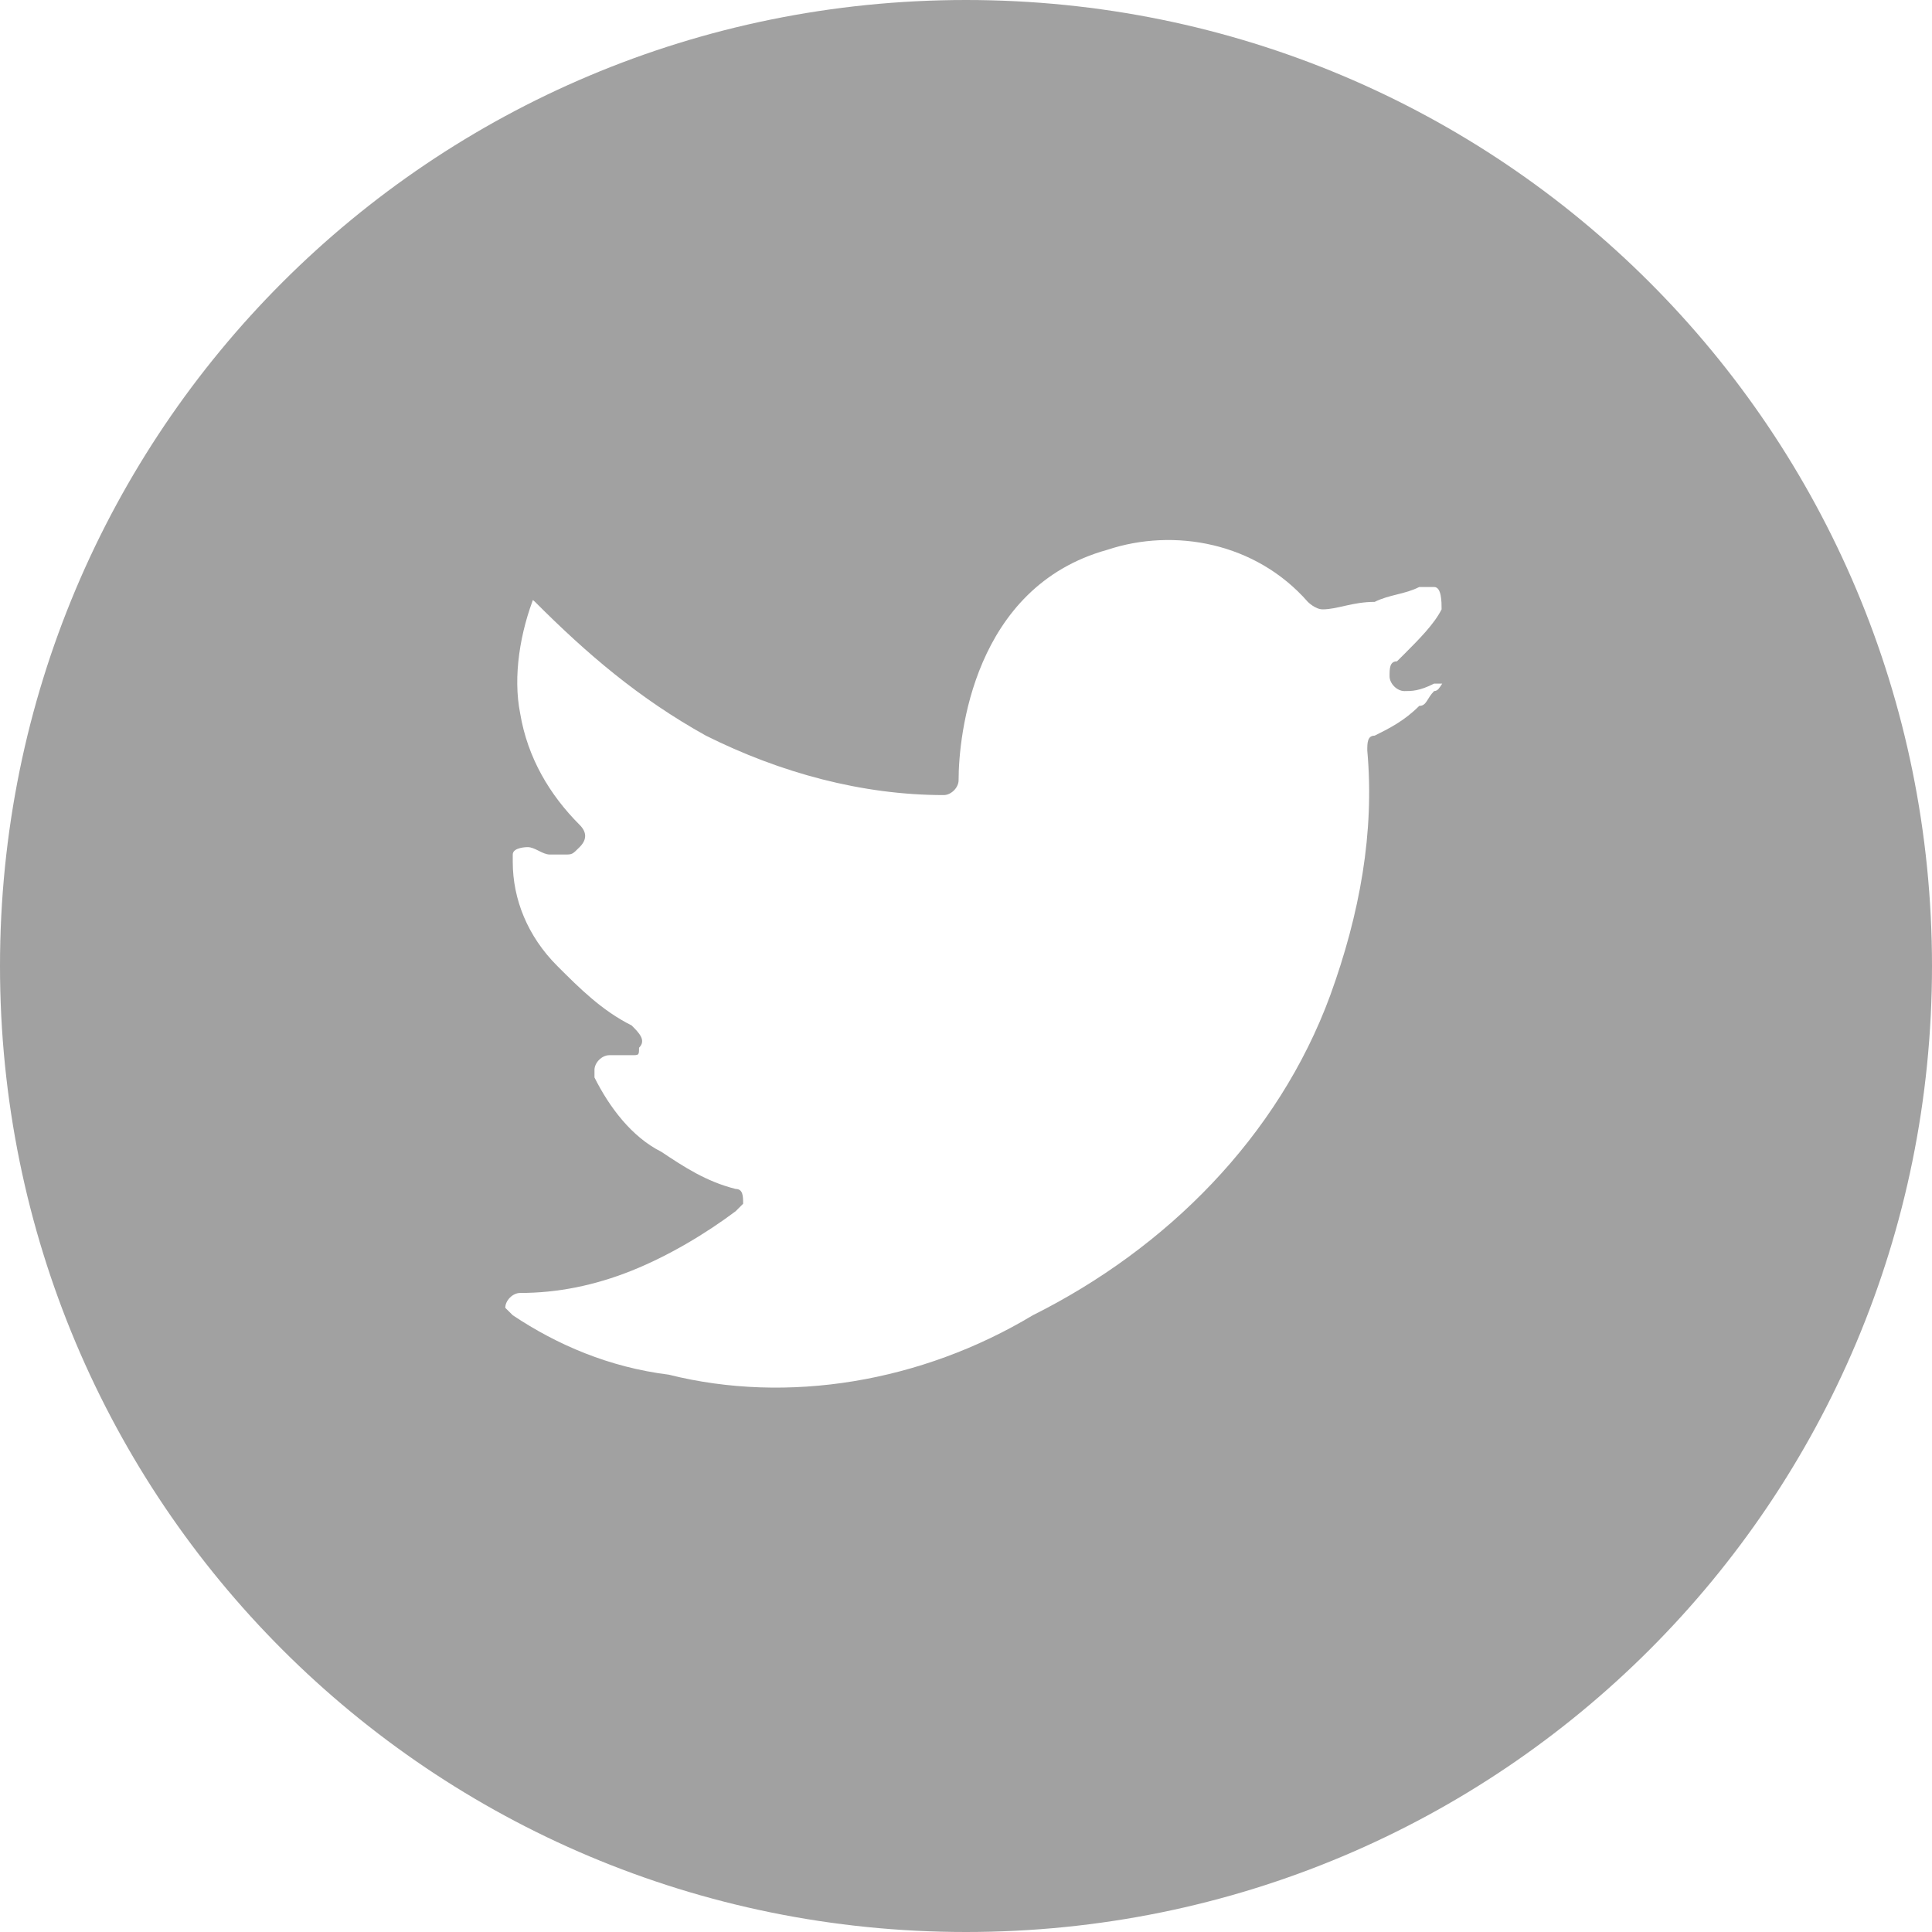 <svg width="30" height="30" viewBox="0 0 30 30" fill="none" xmlns="http://www.w3.org/2000/svg">
<path d="M15 0C6.692 0 0 6.692 0 15C0 23.308 6.692 30 15 30C23.308 30 30 23.308 30 15C30 6.692 23.308 0 15 0ZM22.269 10.731C22.154 10.846 22.154 10.961 22.038 10.961C21.808 11.192 21.577 11.308 21.346 11.423C21.231 11.423 21.231 11.539 21.231 11.654C21.346 12.923 21.115 14.192 20.654 15.461C19.846 17.654 18.115 19.385 16.038 20.423C14.308 21.462 12.231 21.808 10.385 21.346C9.462 21.231 8.654 20.885 7.962 20.423L7.846 20.308C7.846 20.192 7.962 20.077 8.077 20.077C8.654 20.077 9.231 19.962 9.808 19.731C10.385 19.5 10.961 19.154 11.423 18.808L11.539 18.692C11.539 18.577 11.539 18.462 11.423 18.462C10.961 18.346 10.615 18.115 10.269 17.885C9.808 17.654 9.462 17.192 9.231 16.731V16.615C9.231 16.5 9.346 16.385 9.462 16.385H9.808C9.923 16.385 9.923 16.385 9.923 16.269C10.039 16.154 9.923 16.038 9.808 15.923C9.346 15.692 9 15.346 8.654 15C8.192 14.539 7.962 13.961 7.962 13.385V13.269C7.962 13.154 8.192 13.154 8.192 13.154C8.308 13.154 8.423 13.269 8.538 13.269H8.769C8.885 13.269 8.885 13.269 9 13.154C9.115 13.039 9.115 12.923 9 12.808C8.538 12.346 8.192 11.769 8.077 11.077C7.962 10.5 8.077 9.808 8.308 9.231V9.115C8.077 9.231 8.192 9.231 8.308 9.346C9.115 10.154 9.923 10.846 10.961 11.423C12.115 12 13.385 12.346 14.654 12.346C14.769 12.346 14.885 12.231 14.885 12.115C14.885 11.423 15.115 9.115 17.192 8.538C18.231 8.192 19.5 8.423 20.308 9.346C20.308 9.346 20.423 9.462 20.538 9.462C20.769 9.462 21 9.346 21.346 9.346C21.577 9.231 21.808 9.231 22.038 9.115H22.269C22.385 9.115 22.385 9.346 22.385 9.462C22.269 9.692 22.038 9.923 21.808 10.154L21.692 10.269C21.577 10.269 21.577 10.385 21.577 10.5C21.577 10.615 21.692 10.731 21.808 10.731C21.923 10.731 22.038 10.731 22.269 10.615H22.5C22.385 10.5 22.385 10.731 22.269 10.731Z" fill="#A1A1A1"/>
</svg>
